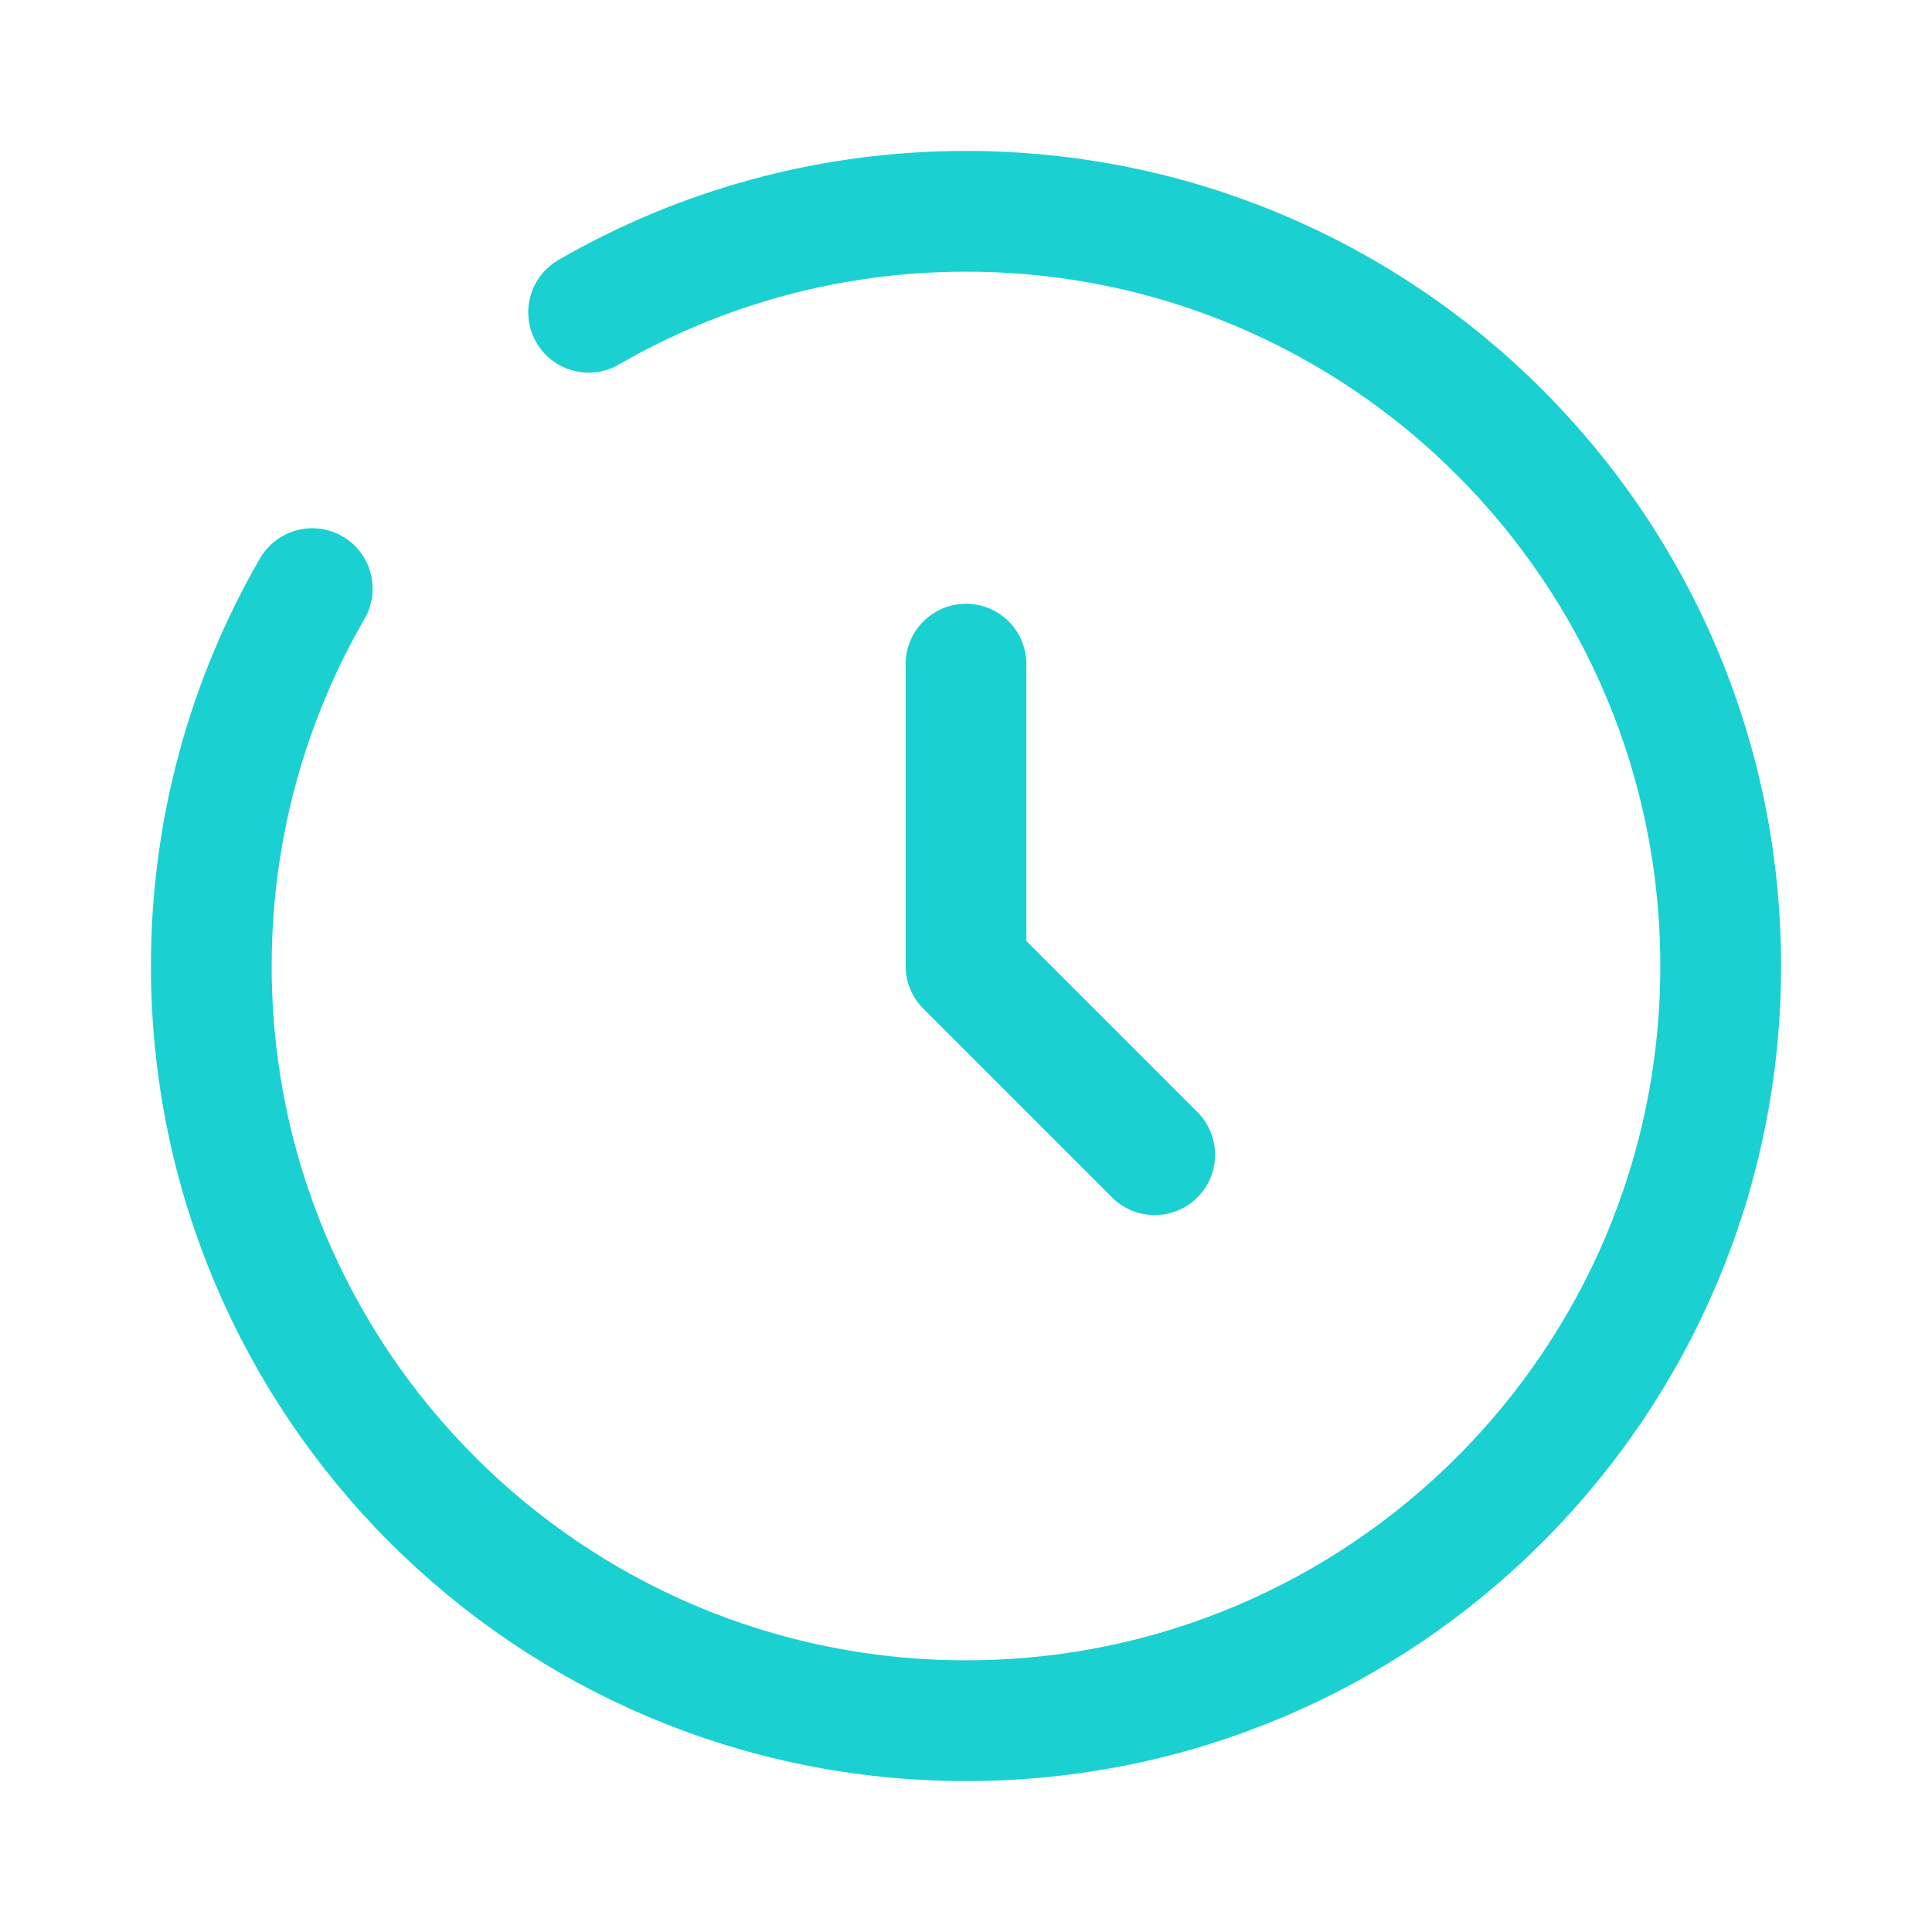<svg width="24" height="24" viewBox="0 0 24 24" fill="none" xmlns="http://www.w3.org/2000/svg">
<path d="M12 8.25V12L14.344 14.344" stroke="#1AD0D1" stroke-width="1.5" stroke-linecap="round" stroke-linejoin="round"/>
<path d="M7.312 3.879C8.691 3.082 10.292 2.625 12 2.625C17.178 2.625 21.375 6.822 21.375 12C21.375 17.178 17.178 21.375 12 21.375C6.822 21.375 2.625 17.178 2.625 12C2.625 10.292 3.082 8.691 3.879 7.312" stroke="#1AD0D1" stroke-width="1.5" stroke-linecap="round"/>
</svg>
